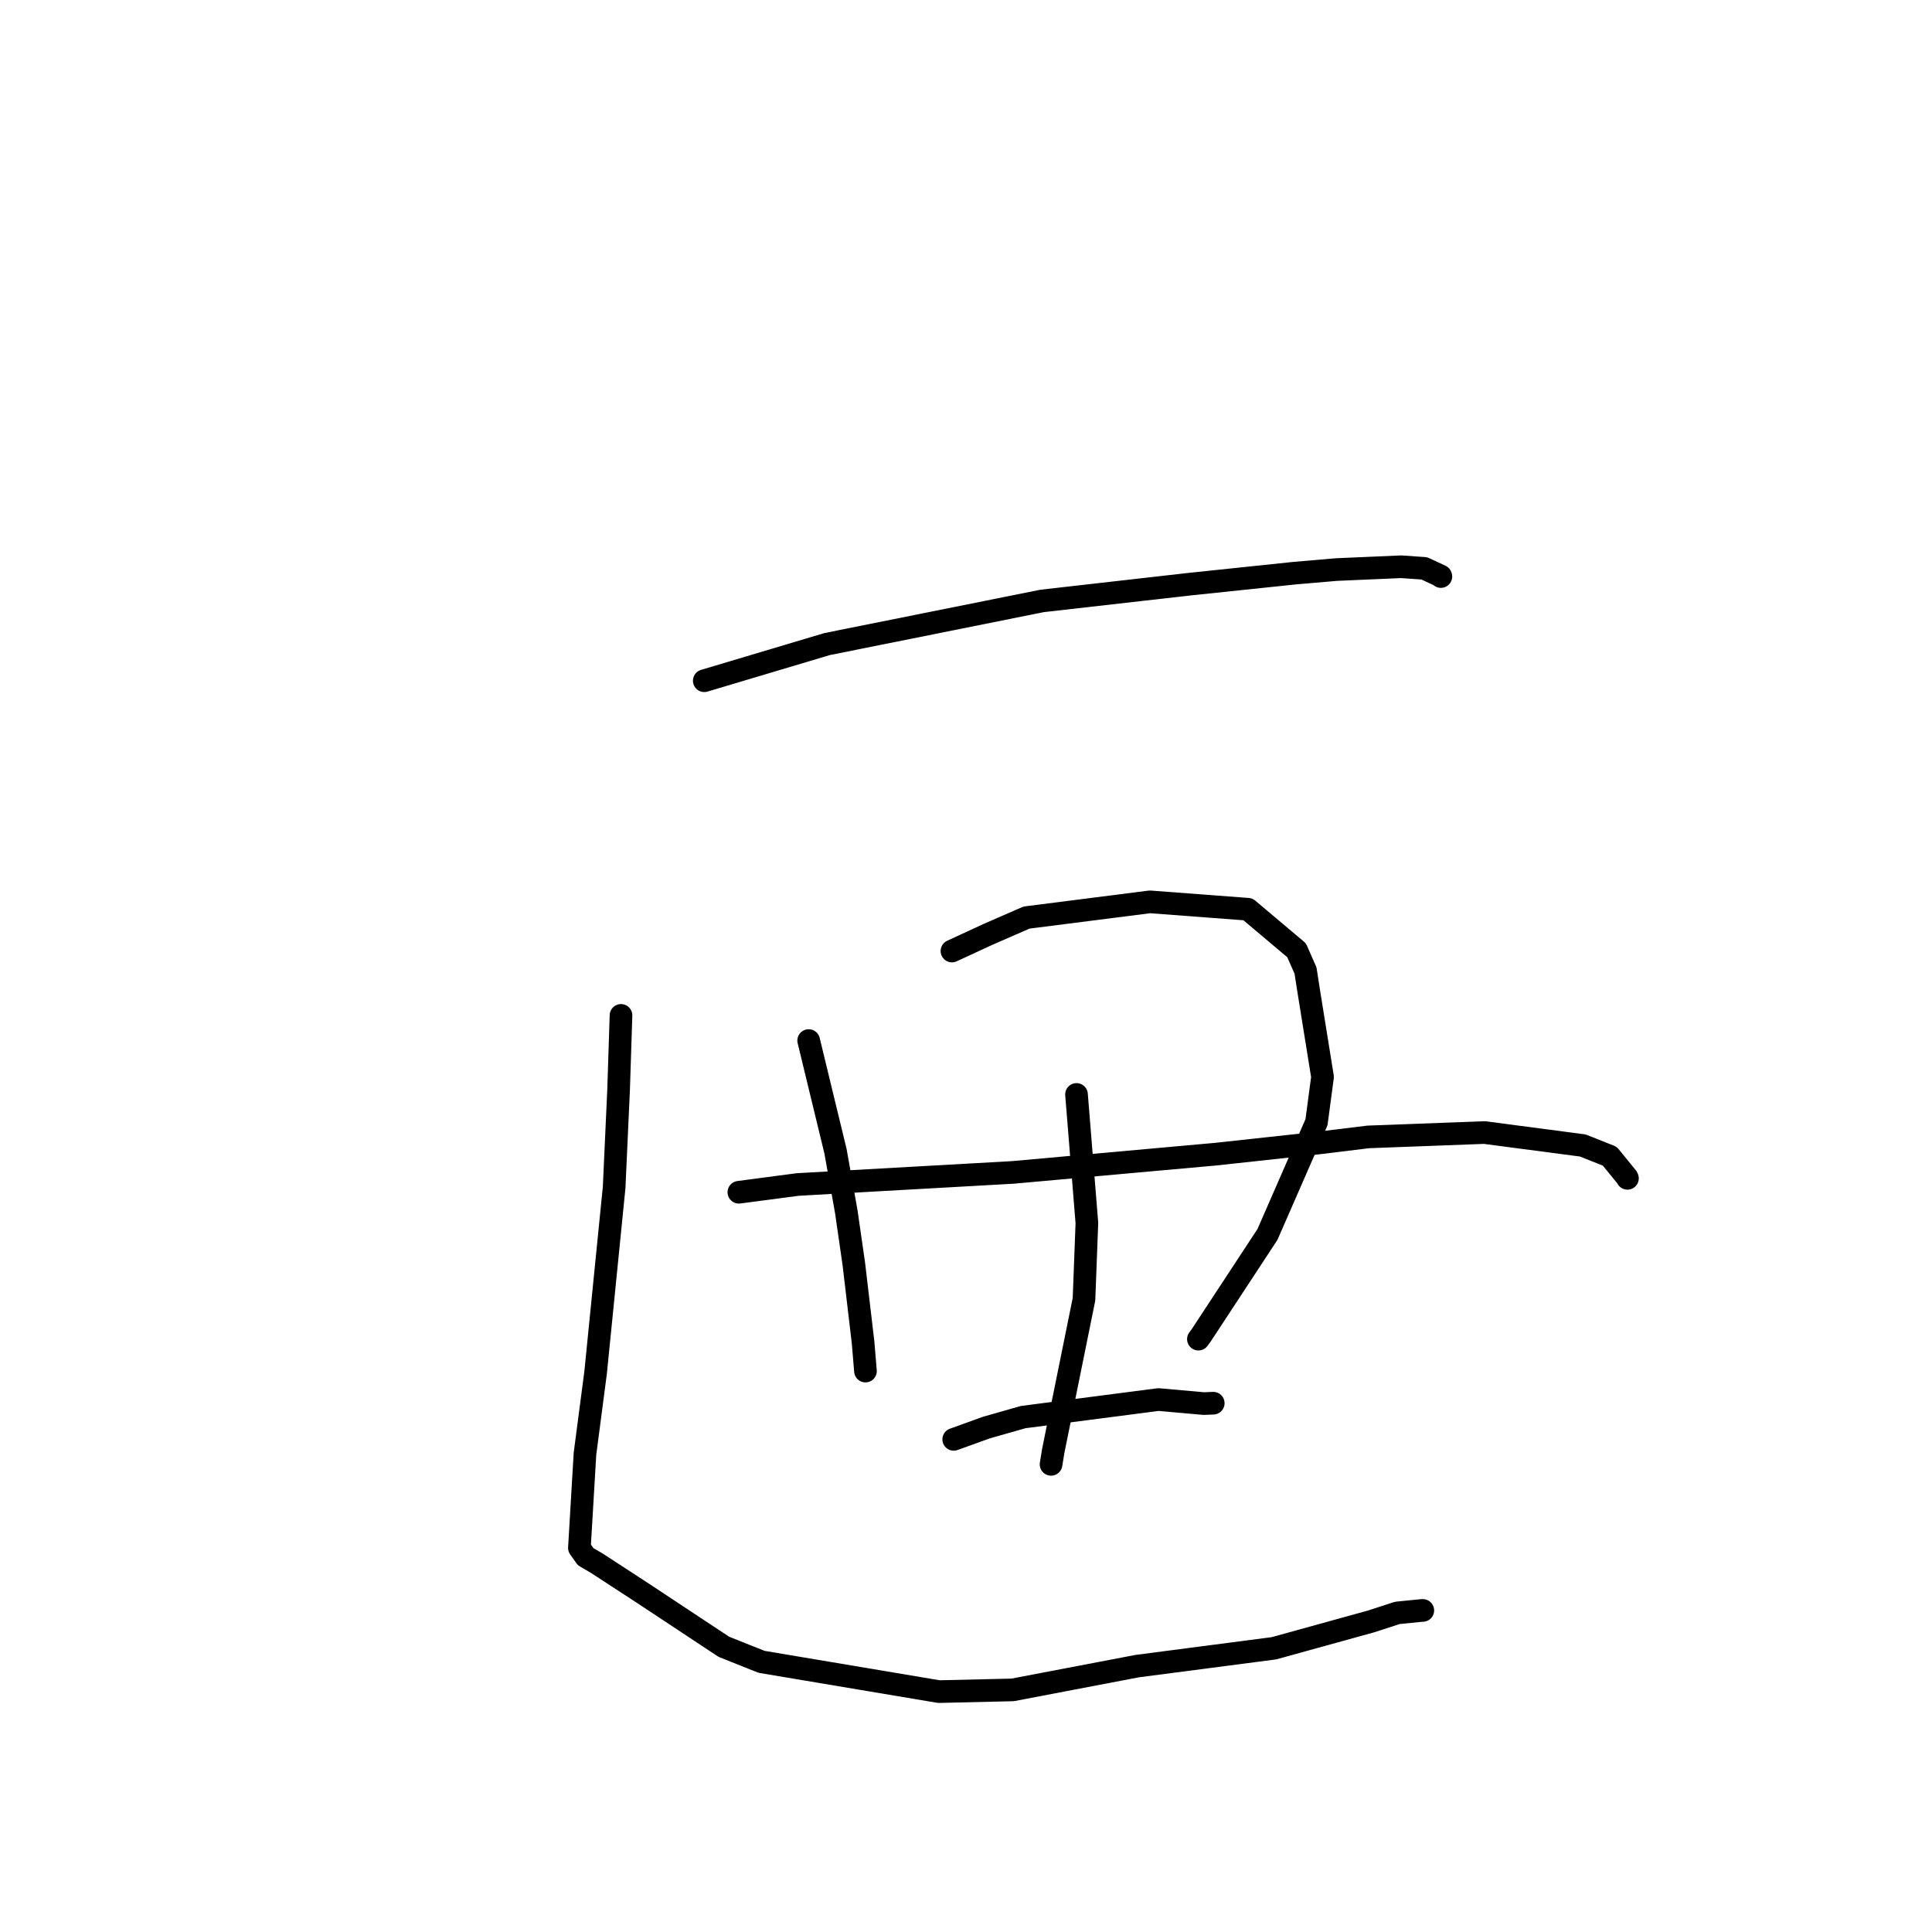 <?xml version="1.0" standalone="no"?>
    <svg width="256" height="256" xmlns="http://www.w3.org/2000/svg" version="1.1">
    <polyline stroke="black" stroke-width="3" stroke-linecap="round" fill="transparent" stroke-linejoin="round" points="93.32 90.201 109.595 85.343 138.081 79.627 157.449 77.425 171.555 75.945 177.082 75.47 185.649 75.098 188.725 75.31 190.9 76.323 190.92 76.383 190.924 76.395 " />
        <polyline stroke="black" stroke-width="3" stroke-linecap="round" fill="transparent" stroke-linejoin="round" points="82.286 134.545 81.966 144.443 81.376 157.342 78.922 181.866 77.513 192.628 76.774 205.103 77.598 206.267 79.104 207.148 85.157 211.093 95.916 218.21 100.91 220.201 124.41 224.148 134.186 223.919 150.667 220.772 168.809 218.404 181.677 214.846 185.152 213.718 188.336 213.4 188.529 213.39 188.53 213.39 " />
        <polyline stroke="black" stroke-width="3" stroke-linecap="round" fill="transparent" stroke-linejoin="round" points="107.153 137.878 110.71 152.555 112.141 160.572 113.138 167.491 114.362 177.879 114.668 181.546 114.677 181.657 114.678 181.674 " />
        <polyline stroke="black" stroke-width="3" stroke-linecap="round" fill="transparent" stroke-linejoin="round" points="126.138 126.017 130.873 123.828 136.014 121.585 152.368 119.5 165.356 120.481 171.807 125.916 172.989 128.603 173.436 131.481 175.242 142.697 174.442 148.706 167.946 163.57 159.174 176.929 158.794 177.443 " />
        <polyline stroke="black" stroke-width="3" stroke-linecap="round" fill="transparent" stroke-linejoin="round" points="97.903 157.98 105.704 156.952 134.201 155.351 161.029 152.938 174.604 151.464 181.315 150.646 196.696 150.068 209.733 151.783 213.303 153.206 215.589 156.007 215.641 156.127 215.644 156.135 215.645 156.137 " />
        <polyline stroke="black" stroke-width="3" stroke-linecap="round" fill="transparent" stroke-linejoin="round" points="142.643 145.019 144.018 162.057 143.635 172.155 139.56 192.259 139.271 194.035 " />
        <polyline stroke="black" stroke-width="3" stroke-linecap="round" fill="transparent" stroke-linejoin="round" points="126.372 190.723 130.71 189.158 135.577 187.773 153.495 185.447 159.514 185.982 160.762 185.931 " />
        </svg>